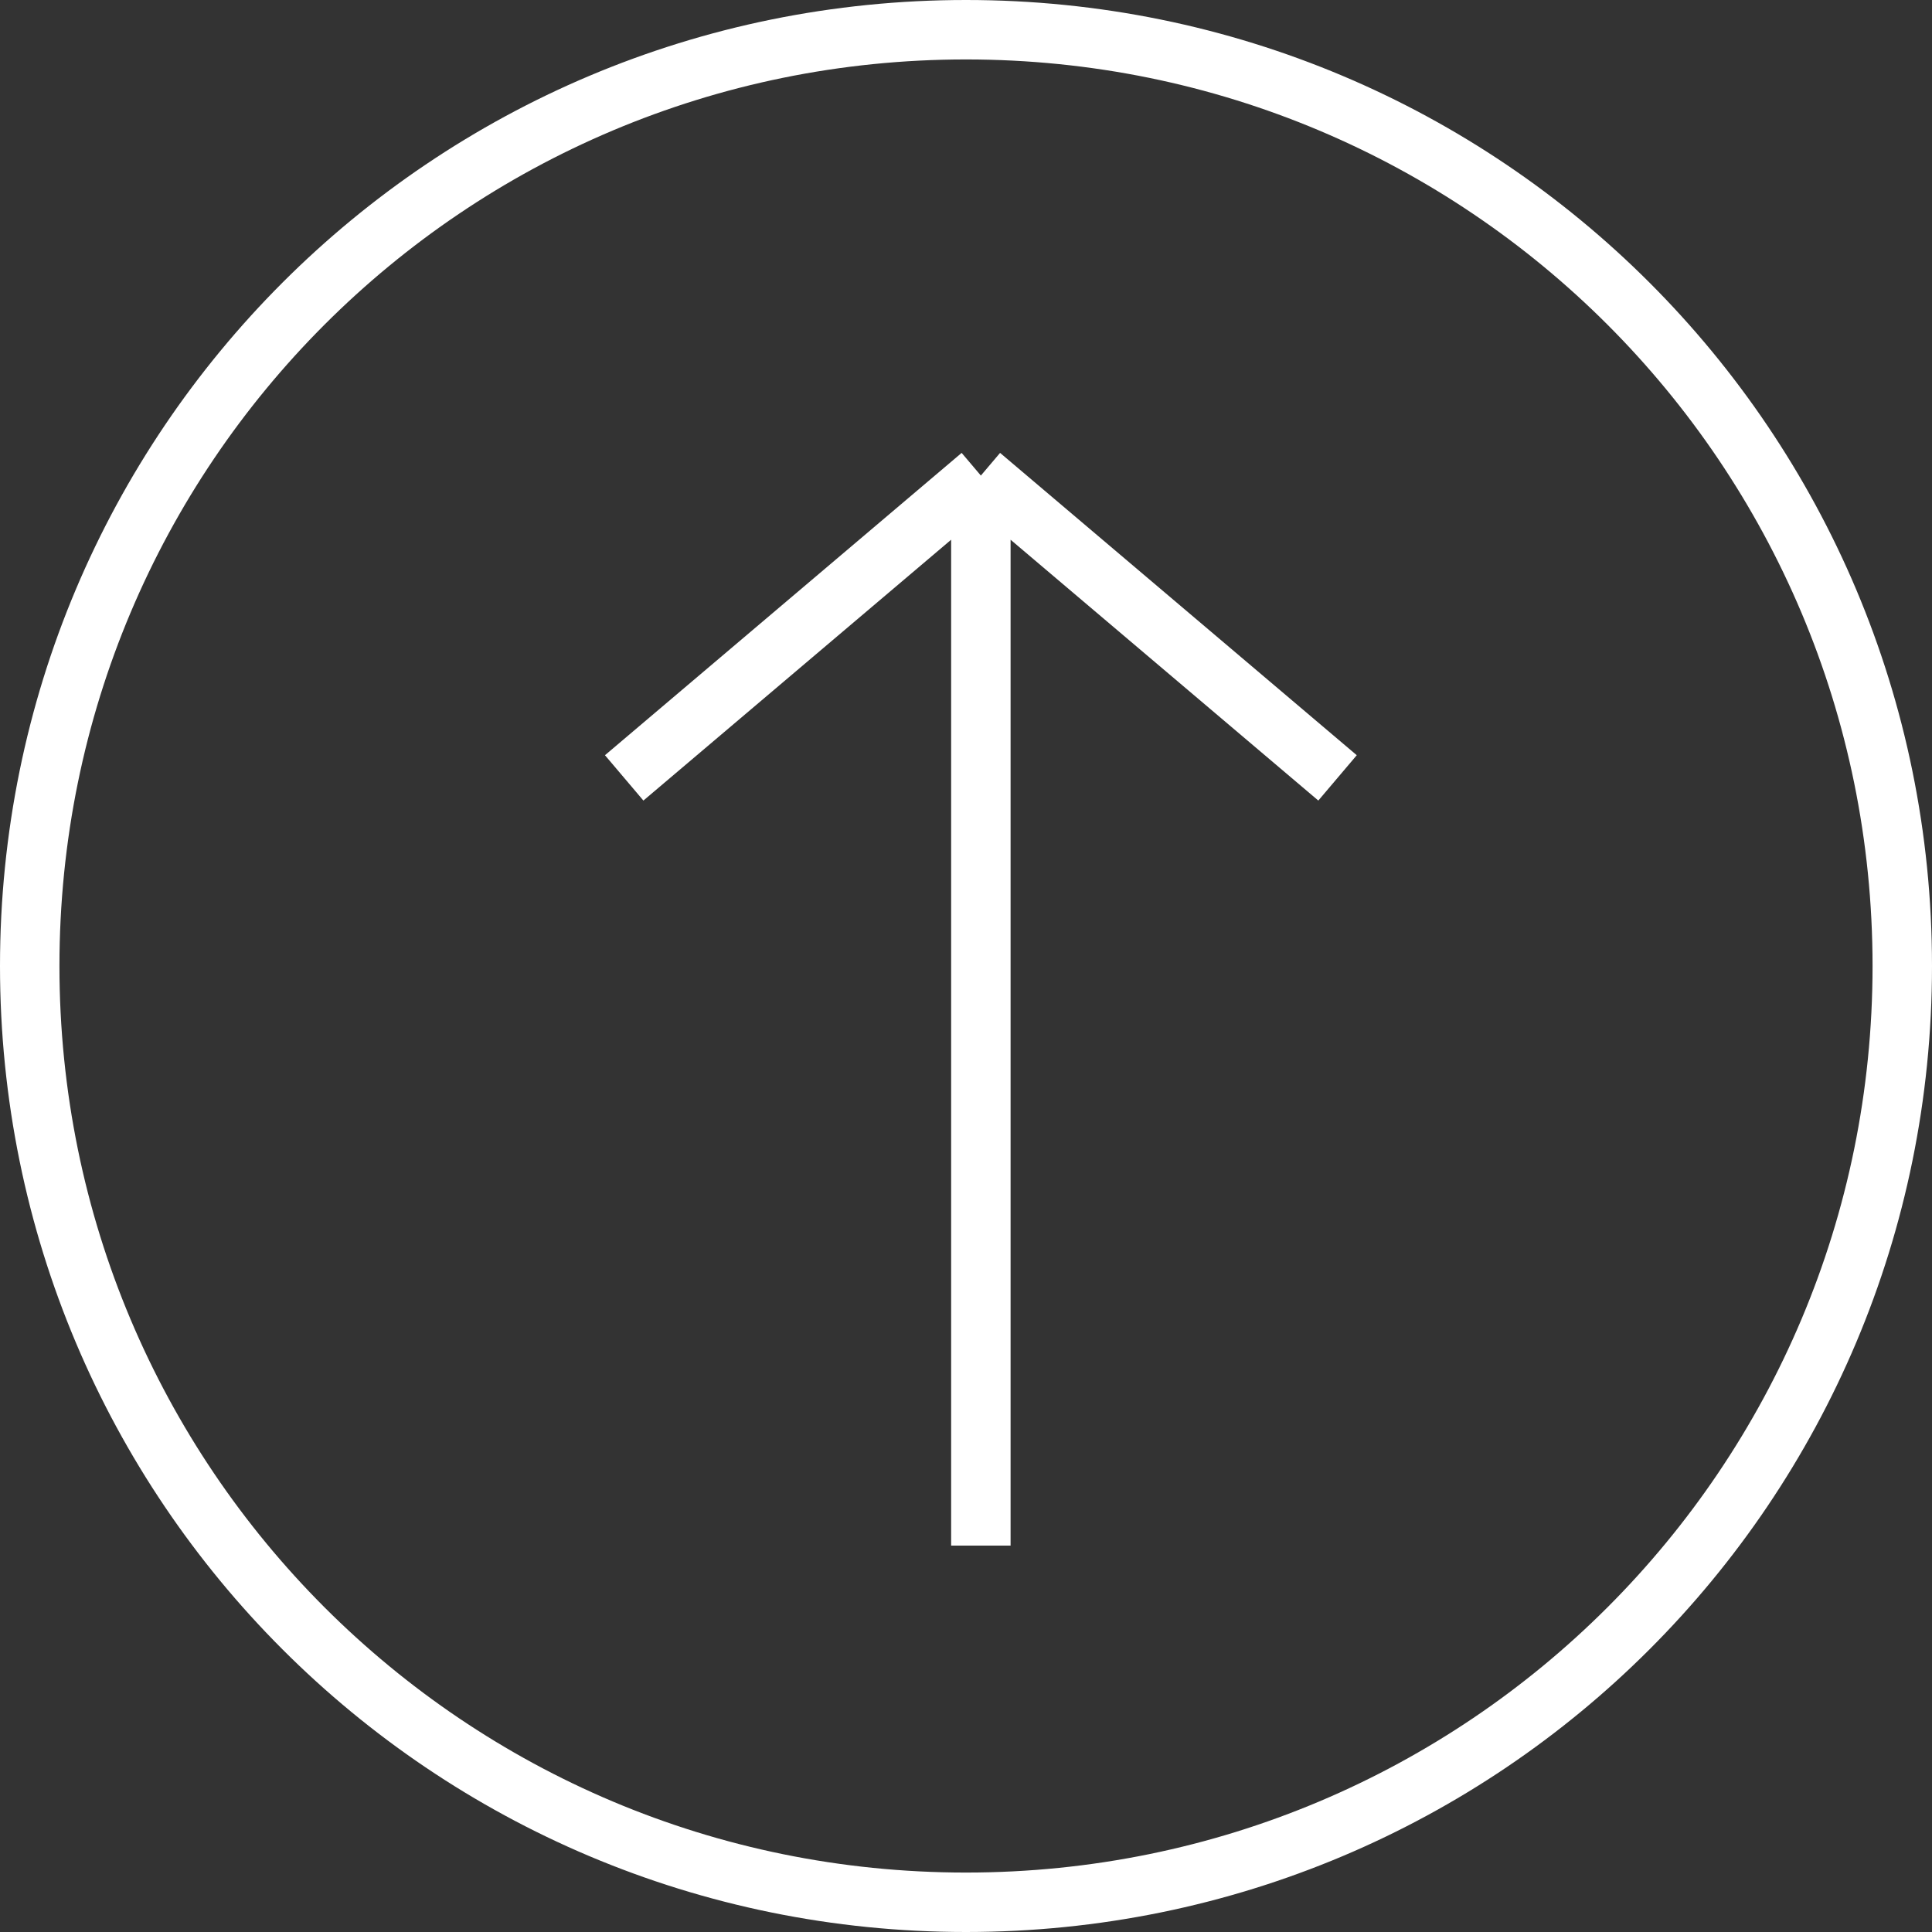 <svg width="65" height="65" viewBox="0 0 65 65" fill="none" xmlns="http://www.w3.org/2000/svg">
<rect x="0" y="0" width="65" height="65" fill="#333333" stroke="none"/>
<path d="M1 32.5C1 15.069 15.069 1 32.5 1C49.931 1 64 15.069 64 32.5C64 49.931 49.931 64 32.5 64C15.069 64 1 49.931 1 32.5Z" stroke="white" stroke-width="2"/>
<path d="M33 16L33 52M33 16L45 26.171M33 16L21 26.171" stroke="white" stroke-width="2"/>
</svg>
